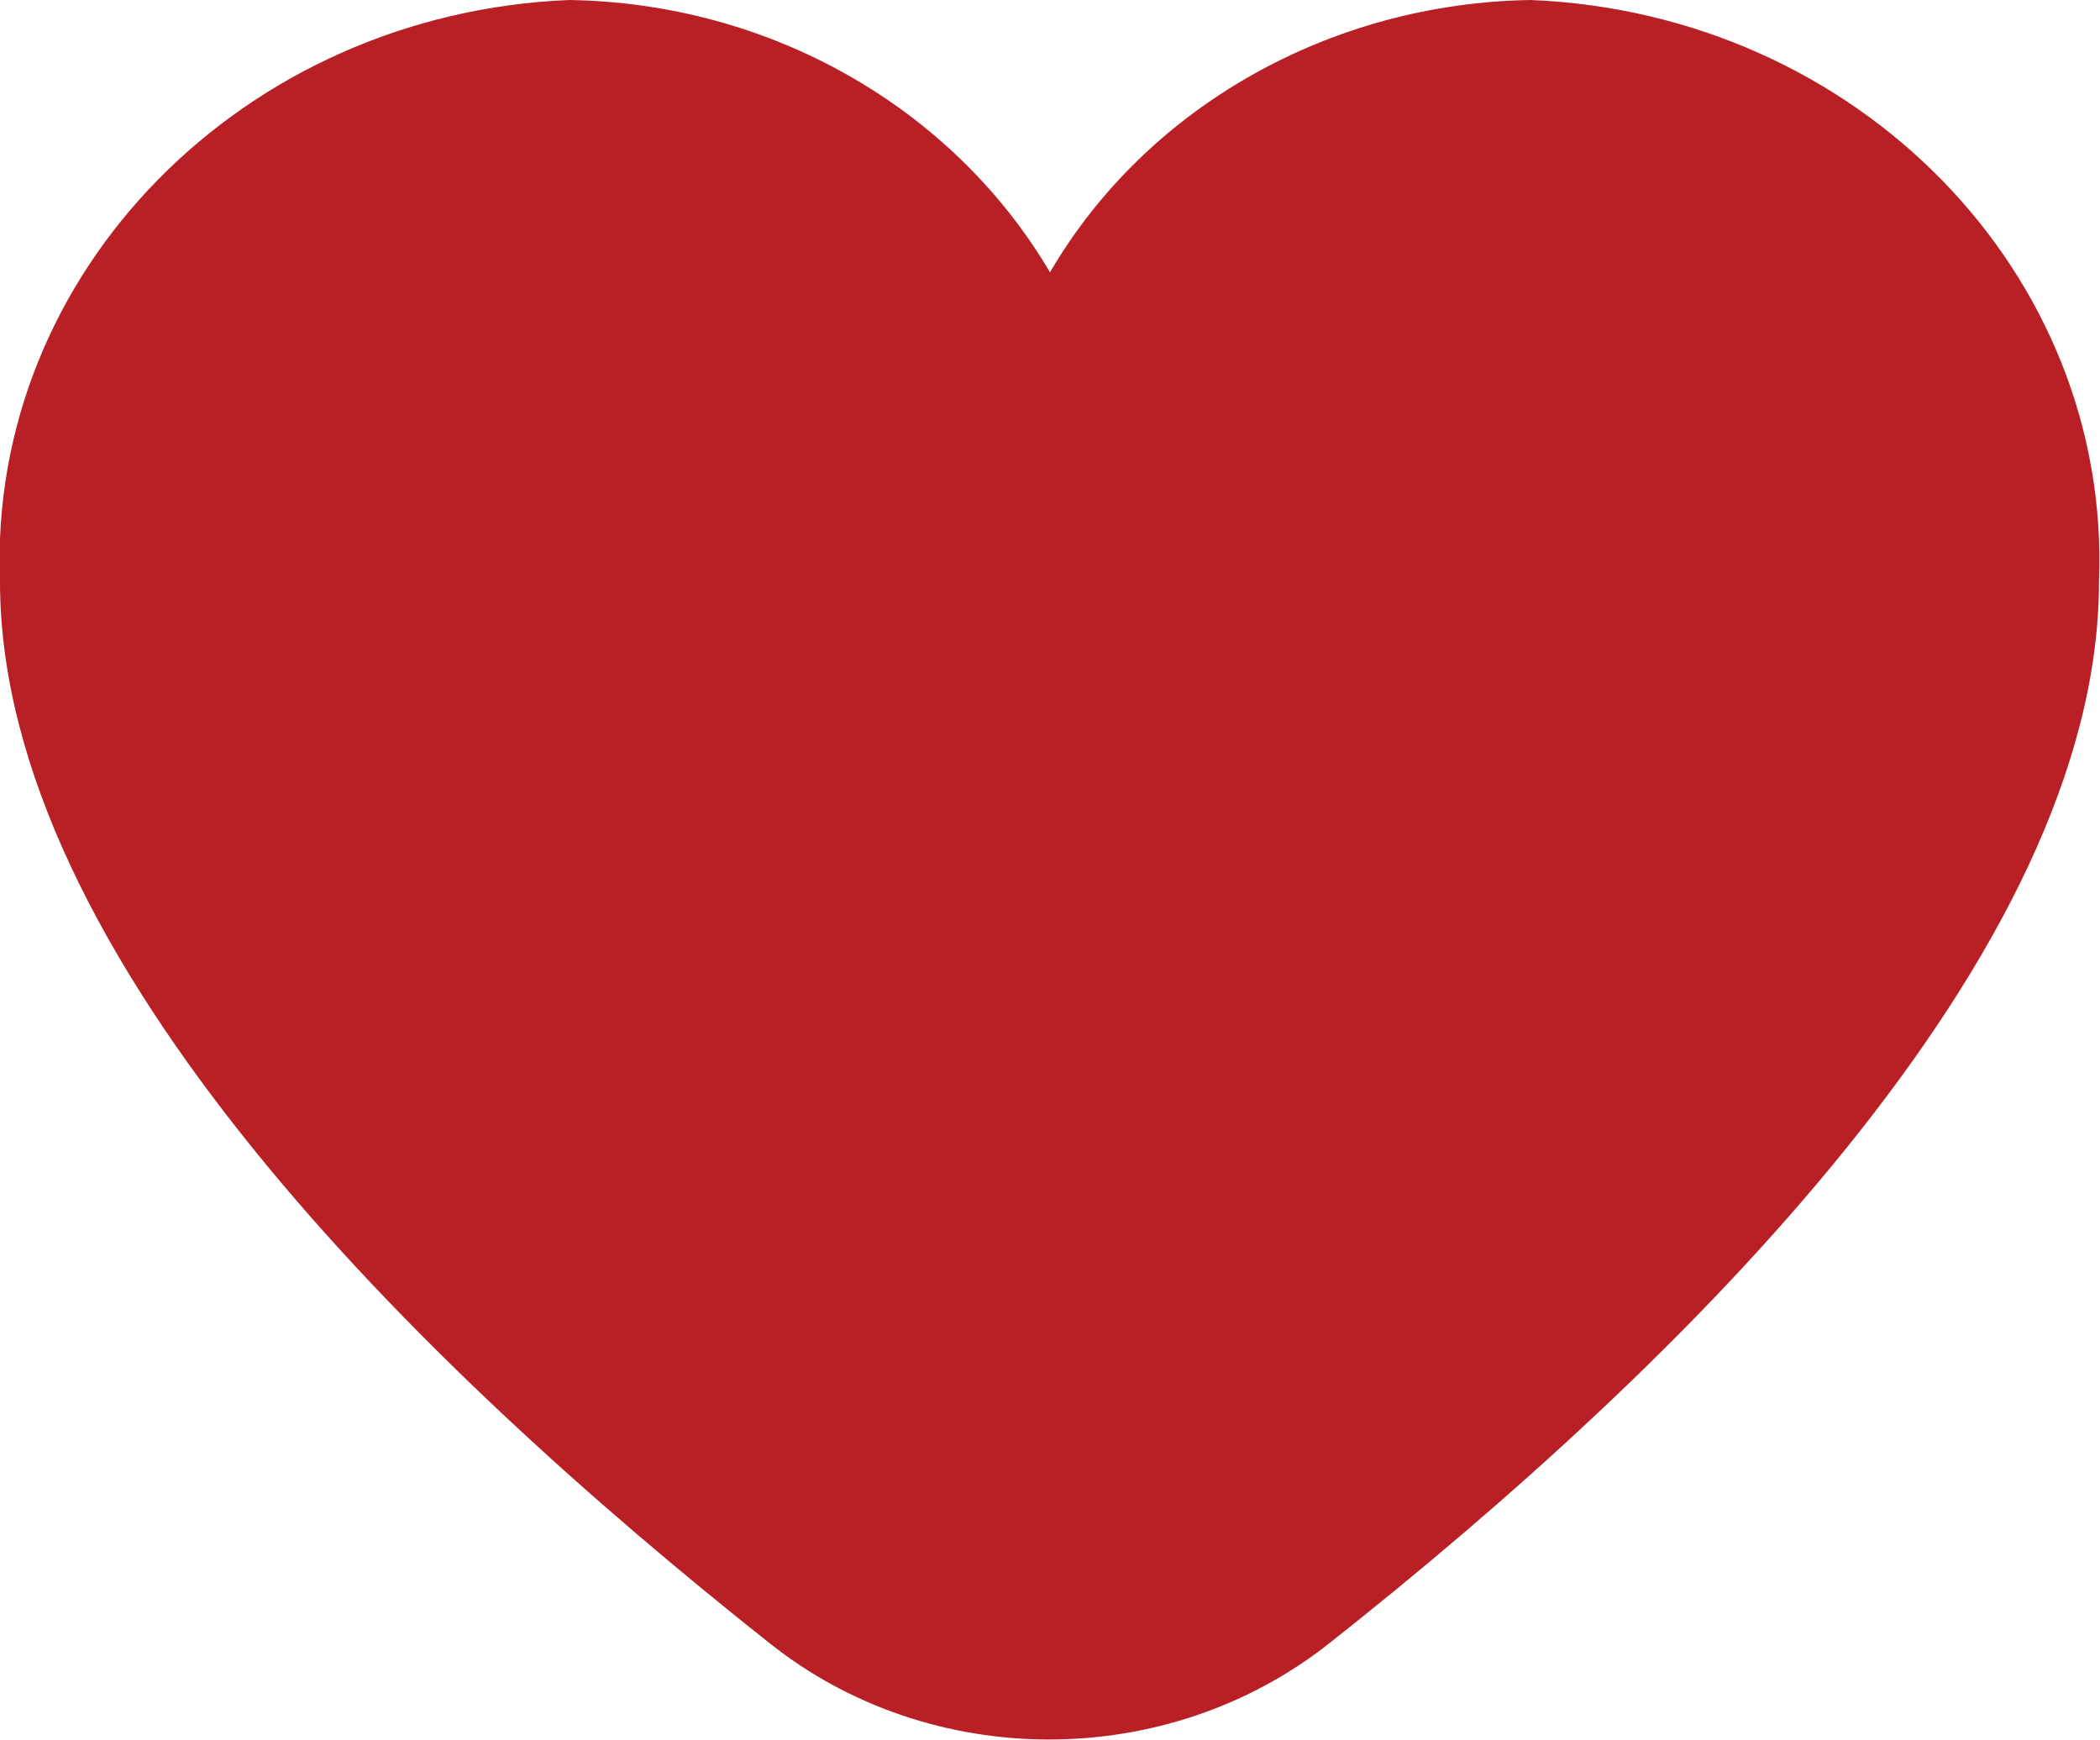 <?xml version="1.0" encoding="UTF-8"?><svg id="Layer_2" xmlns="http://www.w3.org/2000/svg" viewBox="0 0 20.44 16.93"><defs><style>.cls-1{fill:#b92025;}</style></defs><g id="Camada_2"><path class="cls-1" d="M14.9,0c-1.95,.03-3.74,1.04-4.68,2.65C9.27,1.04,7.49,.03,5.54,0,2.36,.13-.12,2.66,0,5.66,0,9.31,4.08,13.29,7.49,15.99c1.57,1.25,3.87,1.25,5.45,0,3.42-2.7,7.49-6.69,7.49-10.33,.12-3-2.35-5.53-5.53-5.66Z"/></g></svg>